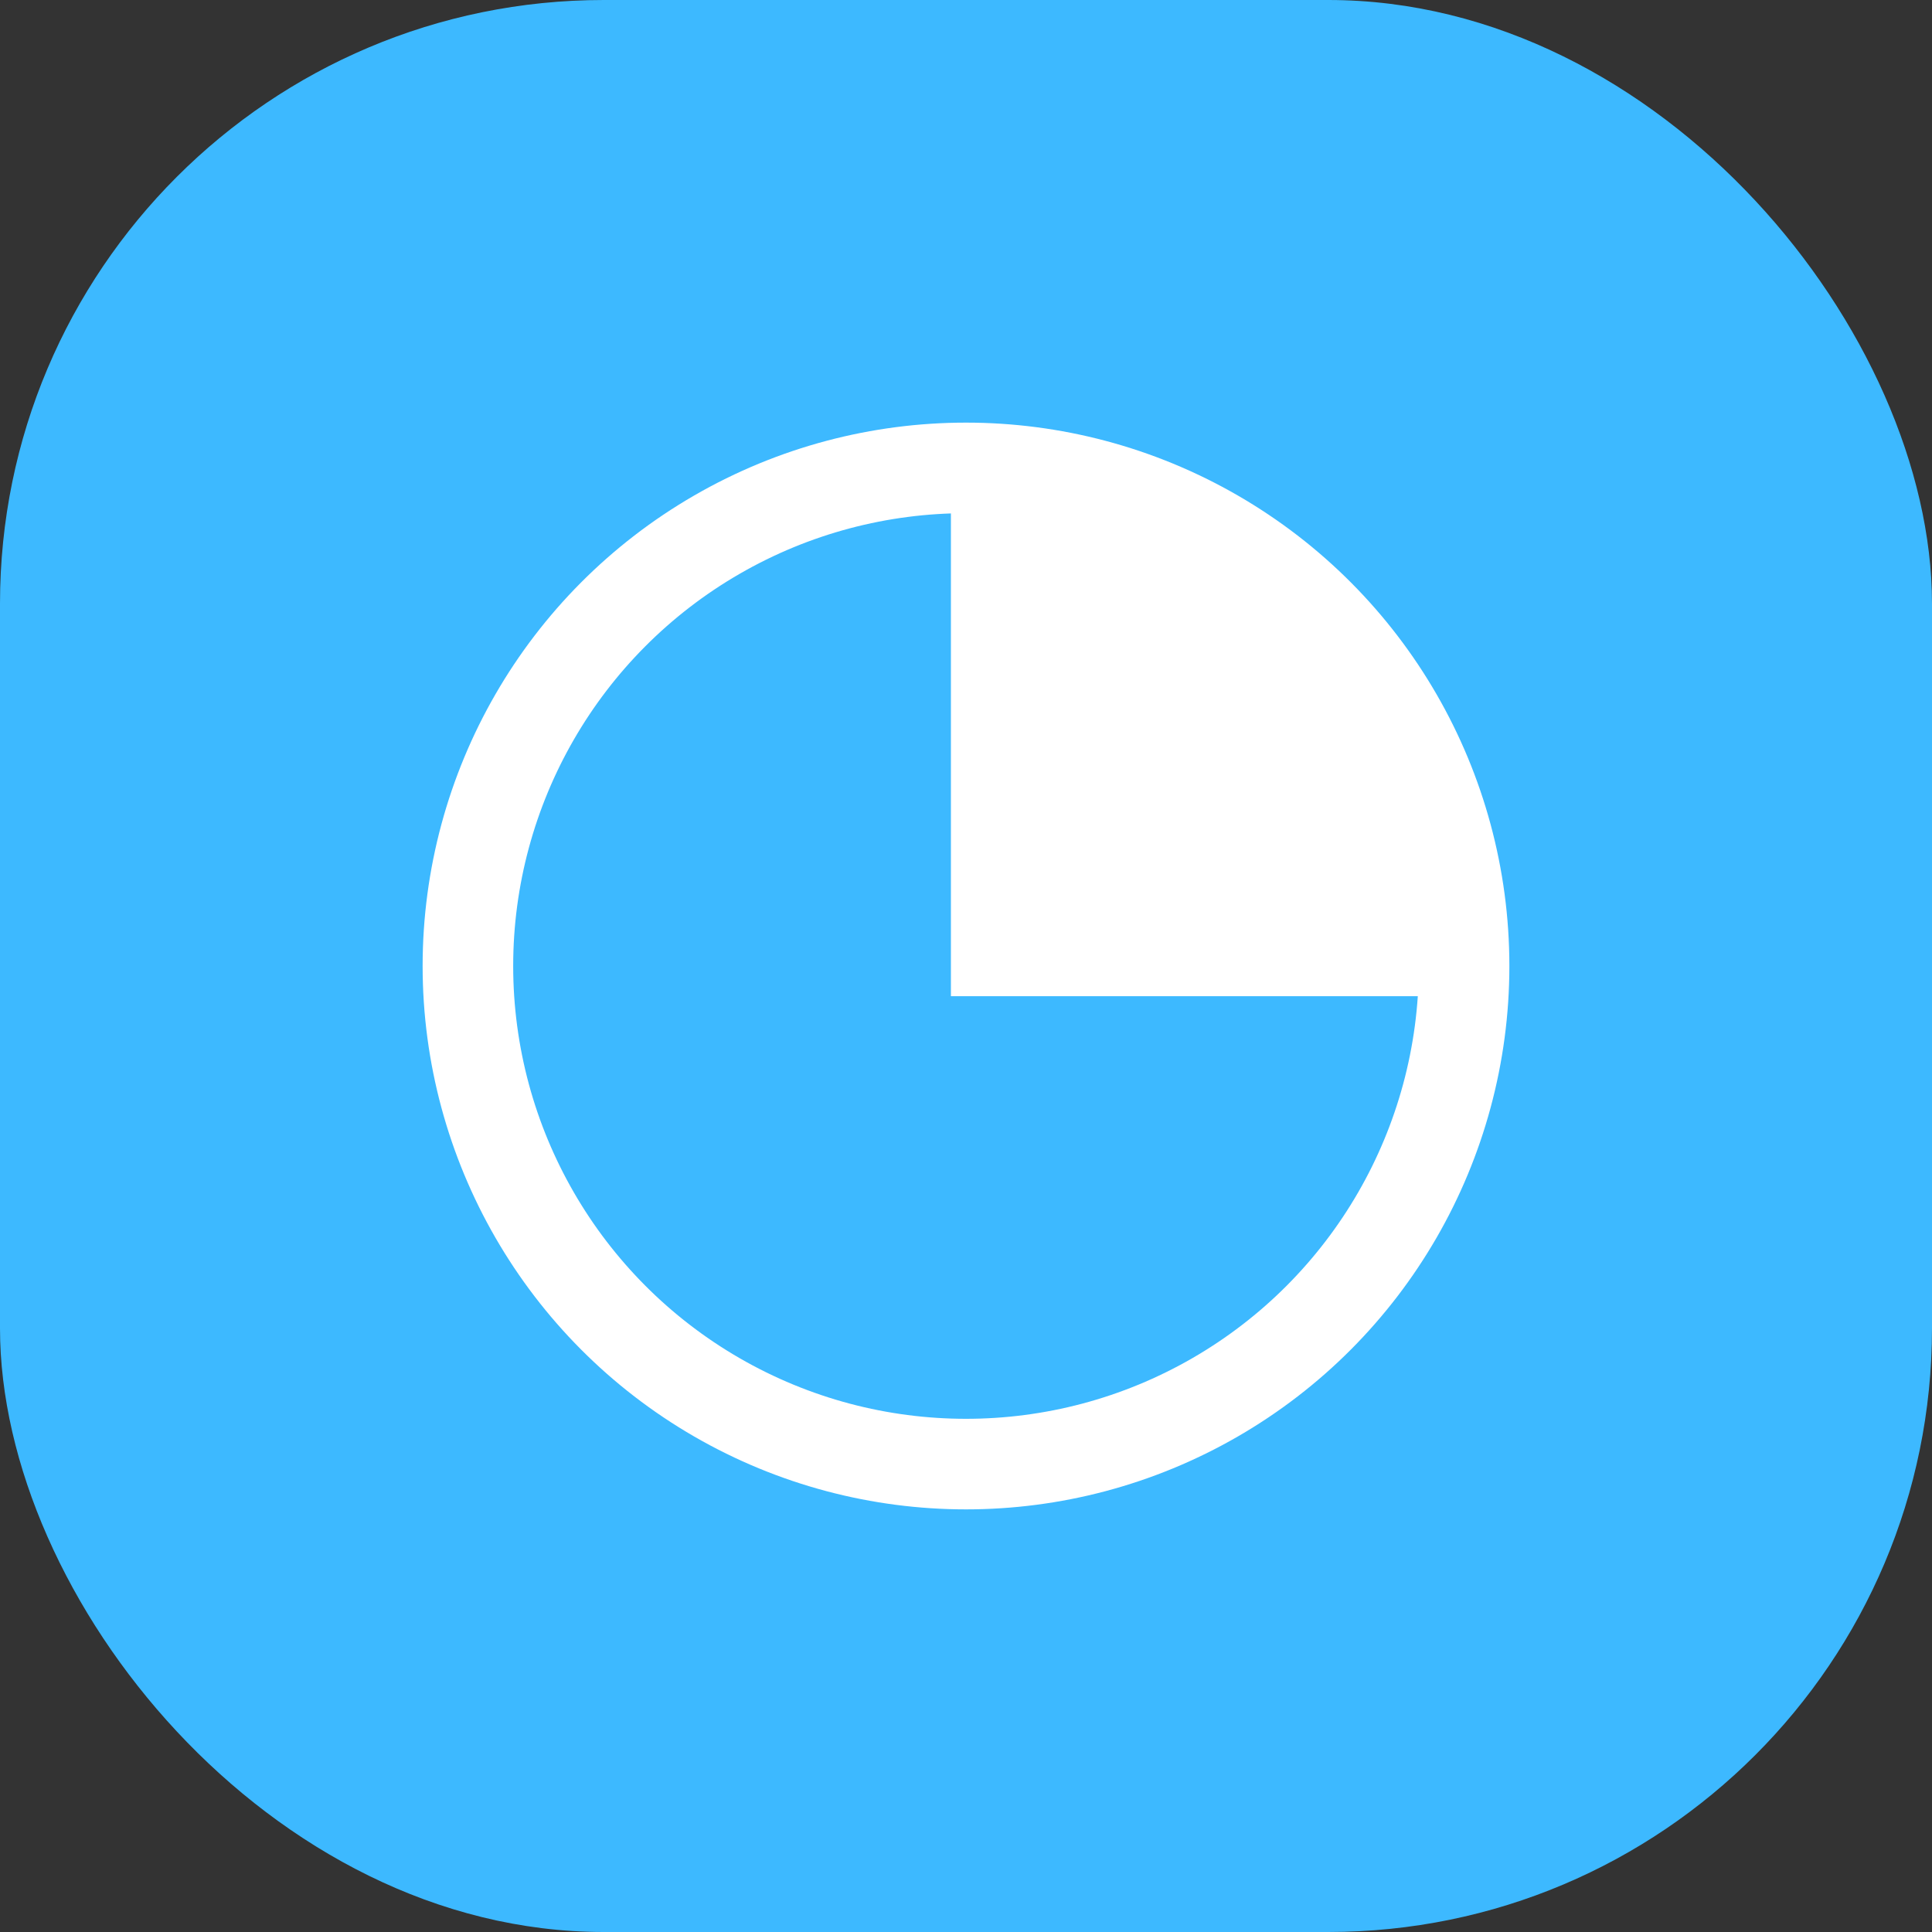 <svg width="64" height="64" viewBox="0 0 64 64" fill="none" xmlns="http://www.w3.org/2000/svg">
<rect x="0" y="0" width="64" height="64" fill="#333333" stroke="none"/>
<rect width="64" height="64" rx="20" fill="#3DB9FF"/>
<circle cx="32" cy="32" r="16.5" stroke="white" stroke-width="3"/>
<path d="M32 32.5V15L39.5 17.5L46 23L48 32.5H32Z" fill="white" stroke="white"/>
</svg>
